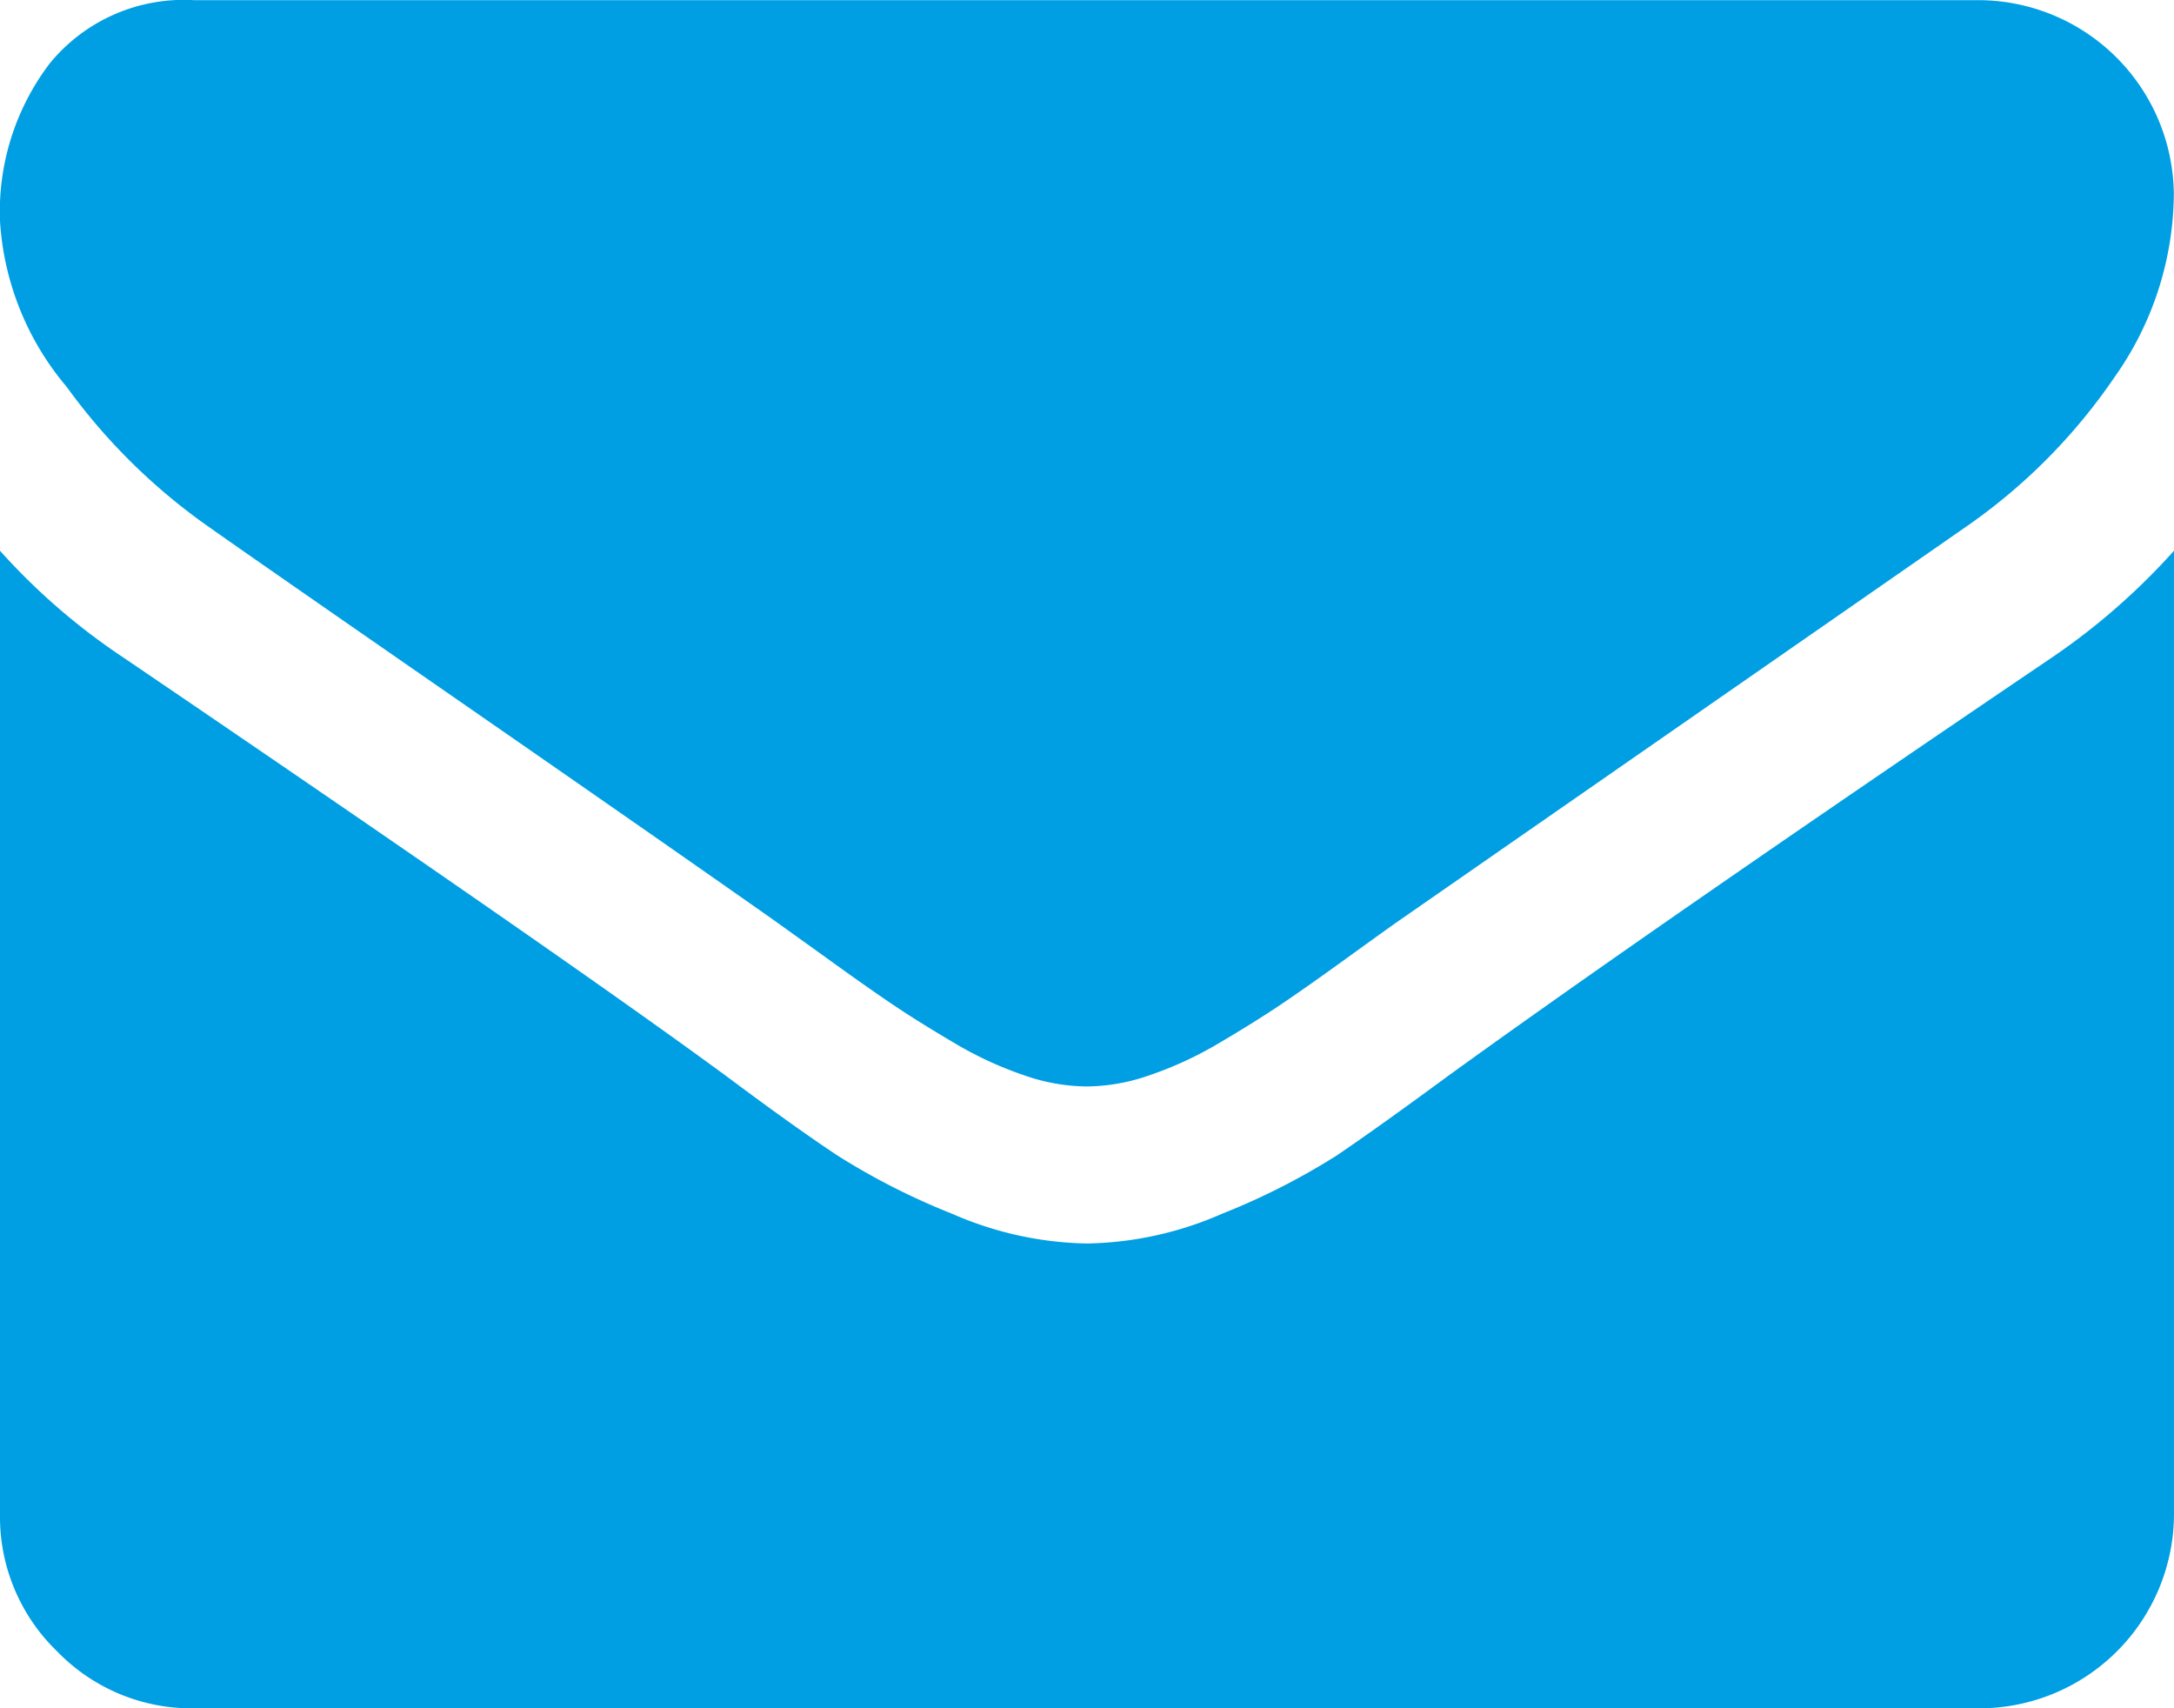 <svg xmlns="http://www.w3.org/2000/svg" width="13.568" height="10.661" viewBox="0 0 13.568 10.661">
<g id="envelope" transform="translate(0 -54.82)">
<g id="Grupo_67" data-name="Grupo 67" transform="translate(0 54.82)">
<path id="Caminho_33" data-name="Caminho 33" d="M1.3,58.106q.257.182,1.552,1.079t1.984,1.382l.322.231q.246.178.409.288t.394.246a2.284,2.284,0,0,0,.435.2,1.2,1.2,0,0,0,.379.068h.015a1.2,1.2,0,0,0,.379-.068,2.286,2.286,0,0,0,.435-.2q.231-.136.394-.246t.409-.288q.246-.178.322-.231l3.543-2.461a3.6,3.6,0,0,0,.924-.931,2,2,0,0,0,.371-1.143,1.222,1.222,0,0,0-1.211-1.211H1.211a1.081,1.081,0,0,0-.9.394A1.528,1.528,0,0,0,0,56.2a1.769,1.769,0,0,0,.416,1.034A3.758,3.758,0,0,0,1.3,58.106Z" transform="translate(0 -54.82)" fill="#009FE3"></path>
<path id="Caminho_34" data-name="Caminho 34" d="M12.811,185.1q-2.483,1.681-3.77,2.612-.432.318-.7.5a4.322,4.322,0,0,1-.715.363,2.179,2.179,0,0,1-.833.185H6.776a2.179,2.179,0,0,1-.833-.185,4.324,4.324,0,0,1-.715-.363q-.269-.178-.7-.5-1.022-.75-3.763-2.612A4.011,4.011,0,0,1,0,184.437v6.012a1.166,1.166,0,0,0,.356.856,1.166,1.166,0,0,0,.856.356H12.357a1.215,1.215,0,0,0,1.211-1.212v-6.012A4.175,4.175,0,0,1,12.811,185.1Z" transform="translate(0 -181)" fill="#009FE3"></path>
</g>
</g>
</svg>